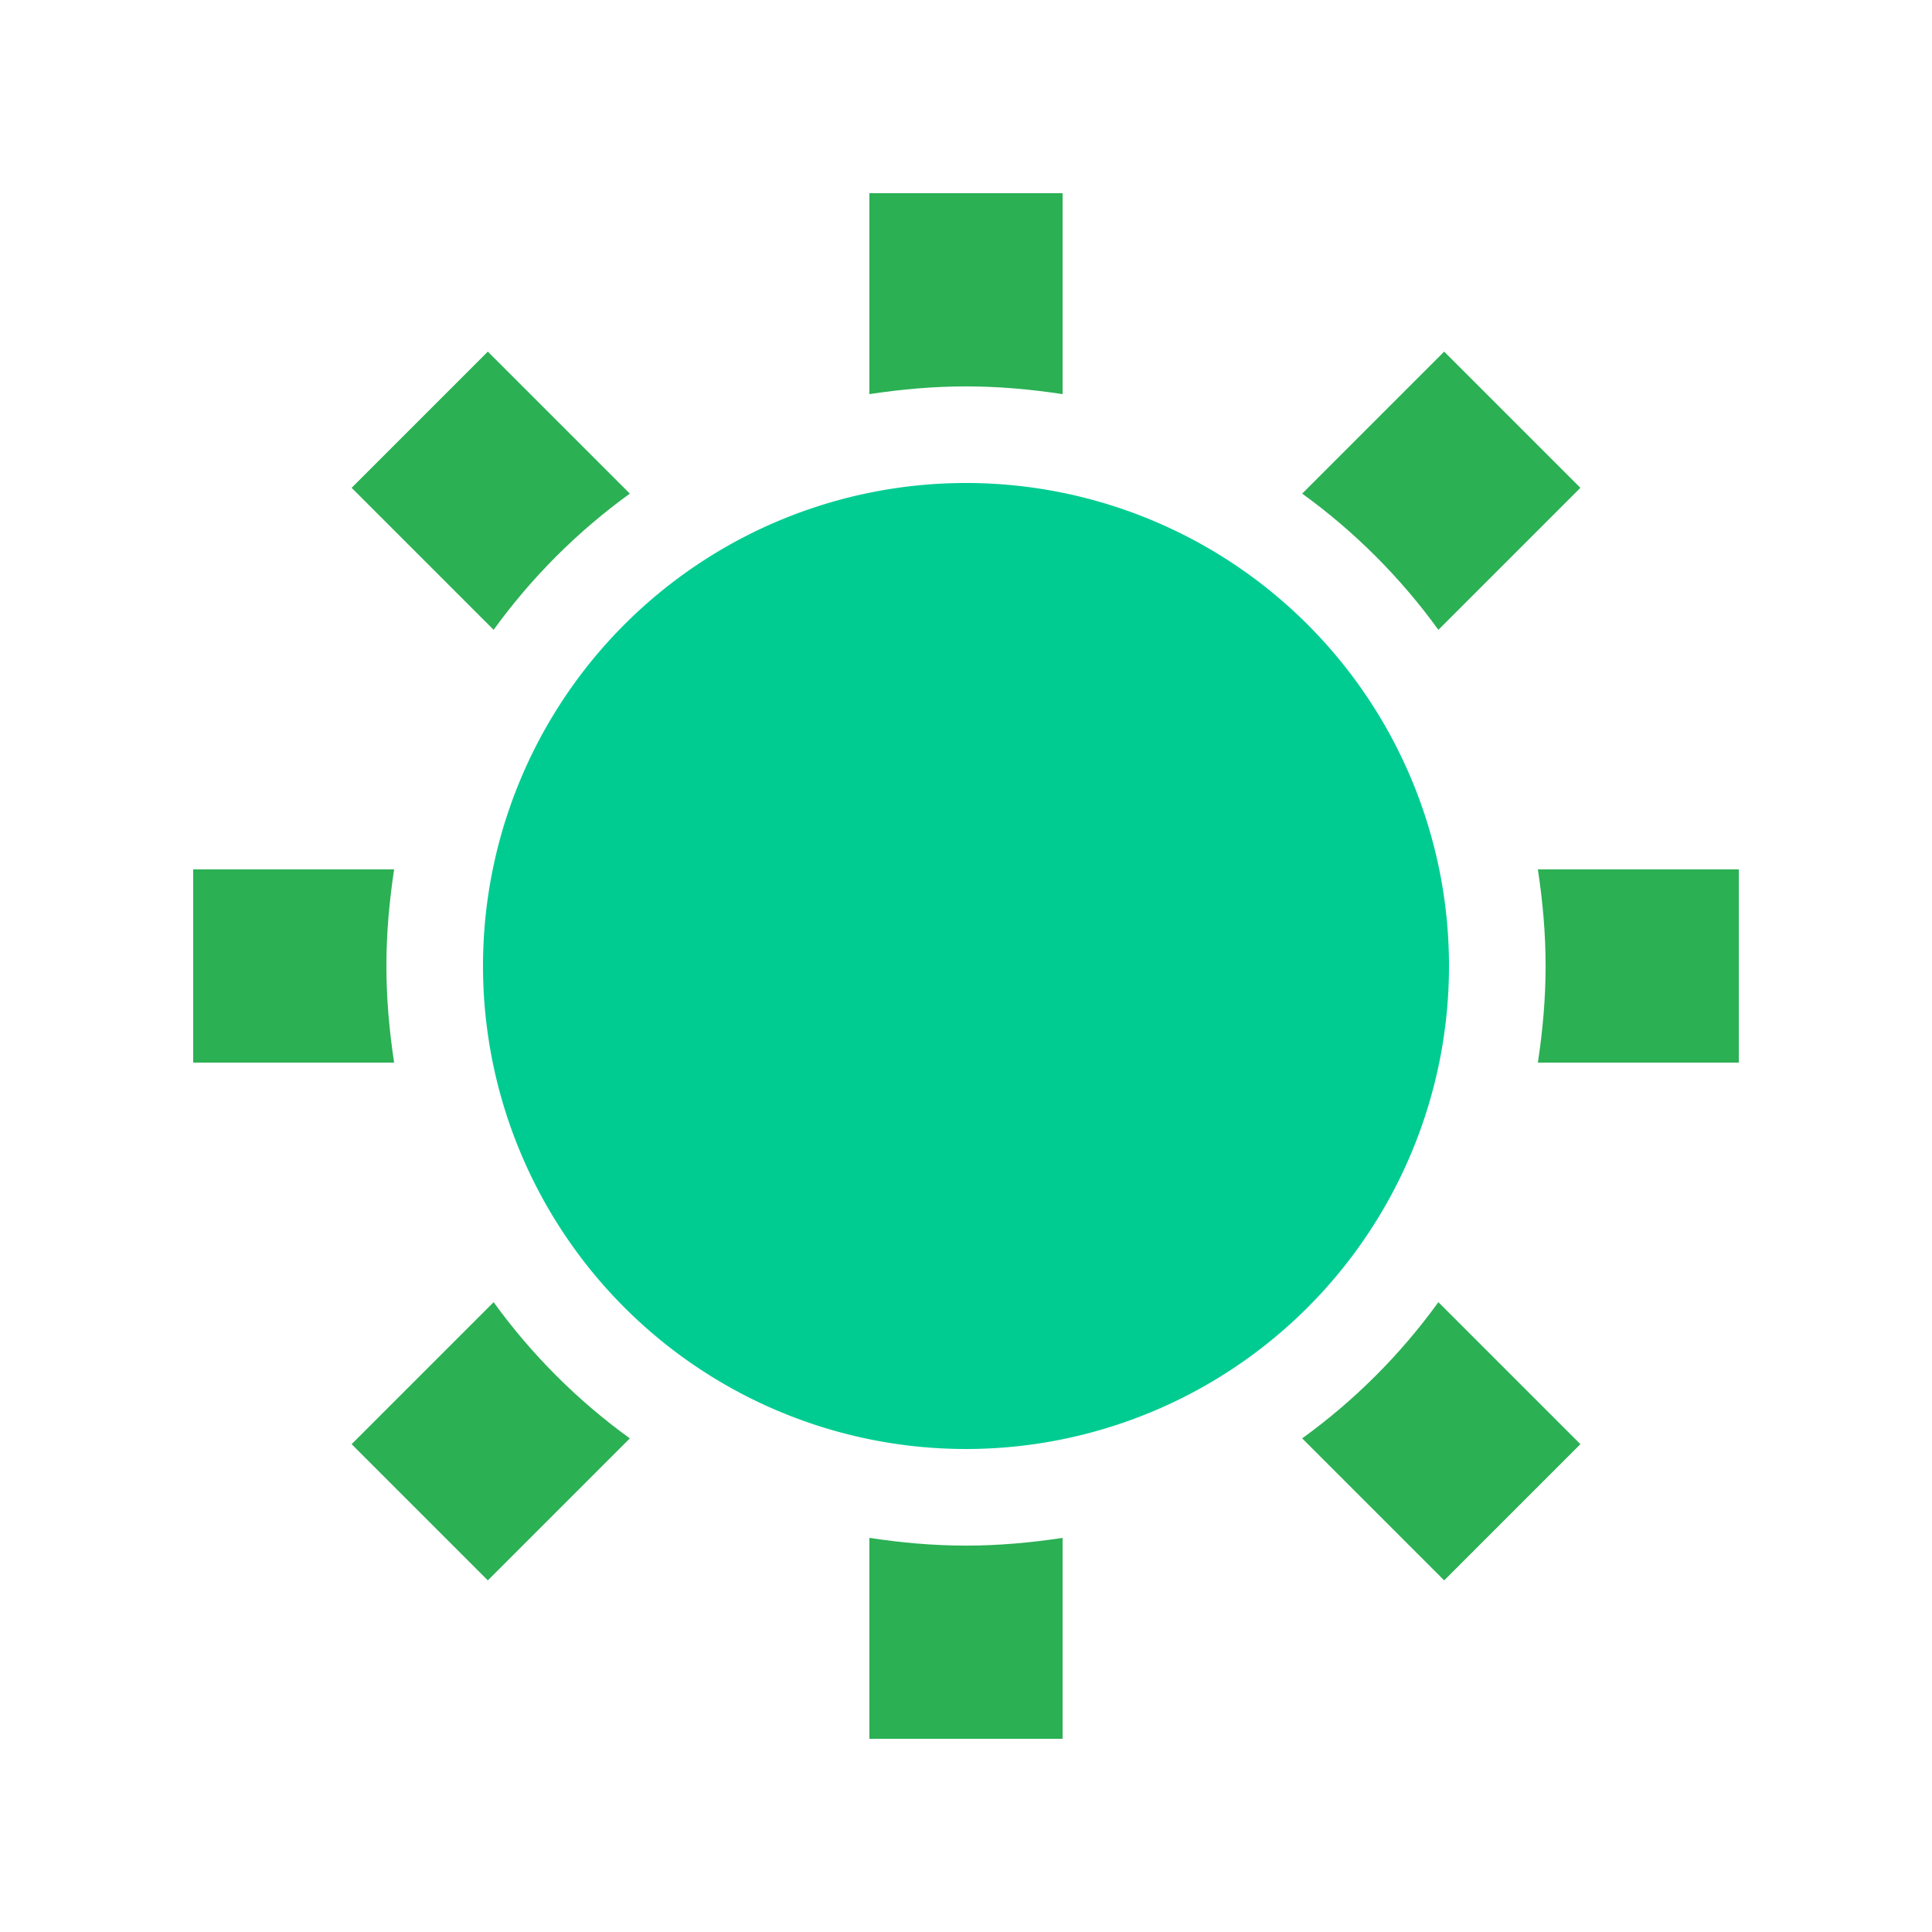 <?xml version="1.0" standalone="no"?><!DOCTYPE svg PUBLIC "-//W3C//DTD SVG 1.1//EN" "http://www.w3.org/Graphics/SVG/1.1/DTD/svg11.dtd"><svg t="1750384130621" class="icon" viewBox="0 0 1024 1024" version="1.1" xmlns="http://www.w3.org/2000/svg" p-id="118742" xmlns:xlink="http://www.w3.org/1999/xlink" width="200" height="200"><path d="M512 512m-256 0a256 256 0 1 0 512 0 256 256 0 1 0-512 0Z" fill="#00CC92" p-id="118743"></path><path d="M204.8 512c0-17.408 1.536-34.304 4.096-51.2H102.4v102.4h106.496c-2.56-16.896-4.096-33.792-4.096-51.2zM333.824 261.632L258.56 186.368 186.368 258.56l75.264 75.264C281.6 306.176 306.176 281.6 333.824 261.632zM512 204.8c17.408 0 34.304 1.536 51.2 4.096V102.4H460.8v106.496c16.896-2.56 33.792-4.096 51.2-4.096zM762.368 333.824l75.264-75.264-72.192-72.192-75.264 75.264c27.648 19.968 52.224 44.544 72.192 72.192zM815.104 460.8c2.56 16.896 4.096 33.792 4.096 51.2s-1.536 34.304-4.096 51.2H921.6V460.8h-106.496zM690.176 762.368l75.264 75.264 72.192-72.192-75.264-75.264c-19.968 27.648-44.544 52.224-72.192 72.192zM261.632 690.176l-75.264 75.264 72.192 72.192 75.264-75.264c-27.648-19.968-52.224-44.544-72.192-72.192zM512 819.2c-17.408 0-34.304-1.536-51.2-4.096V921.6h102.4v-106.496c-16.896 2.56-33.792 4.096-51.2 4.096z" fill="#2BB054" p-id="118744"></path></svg>